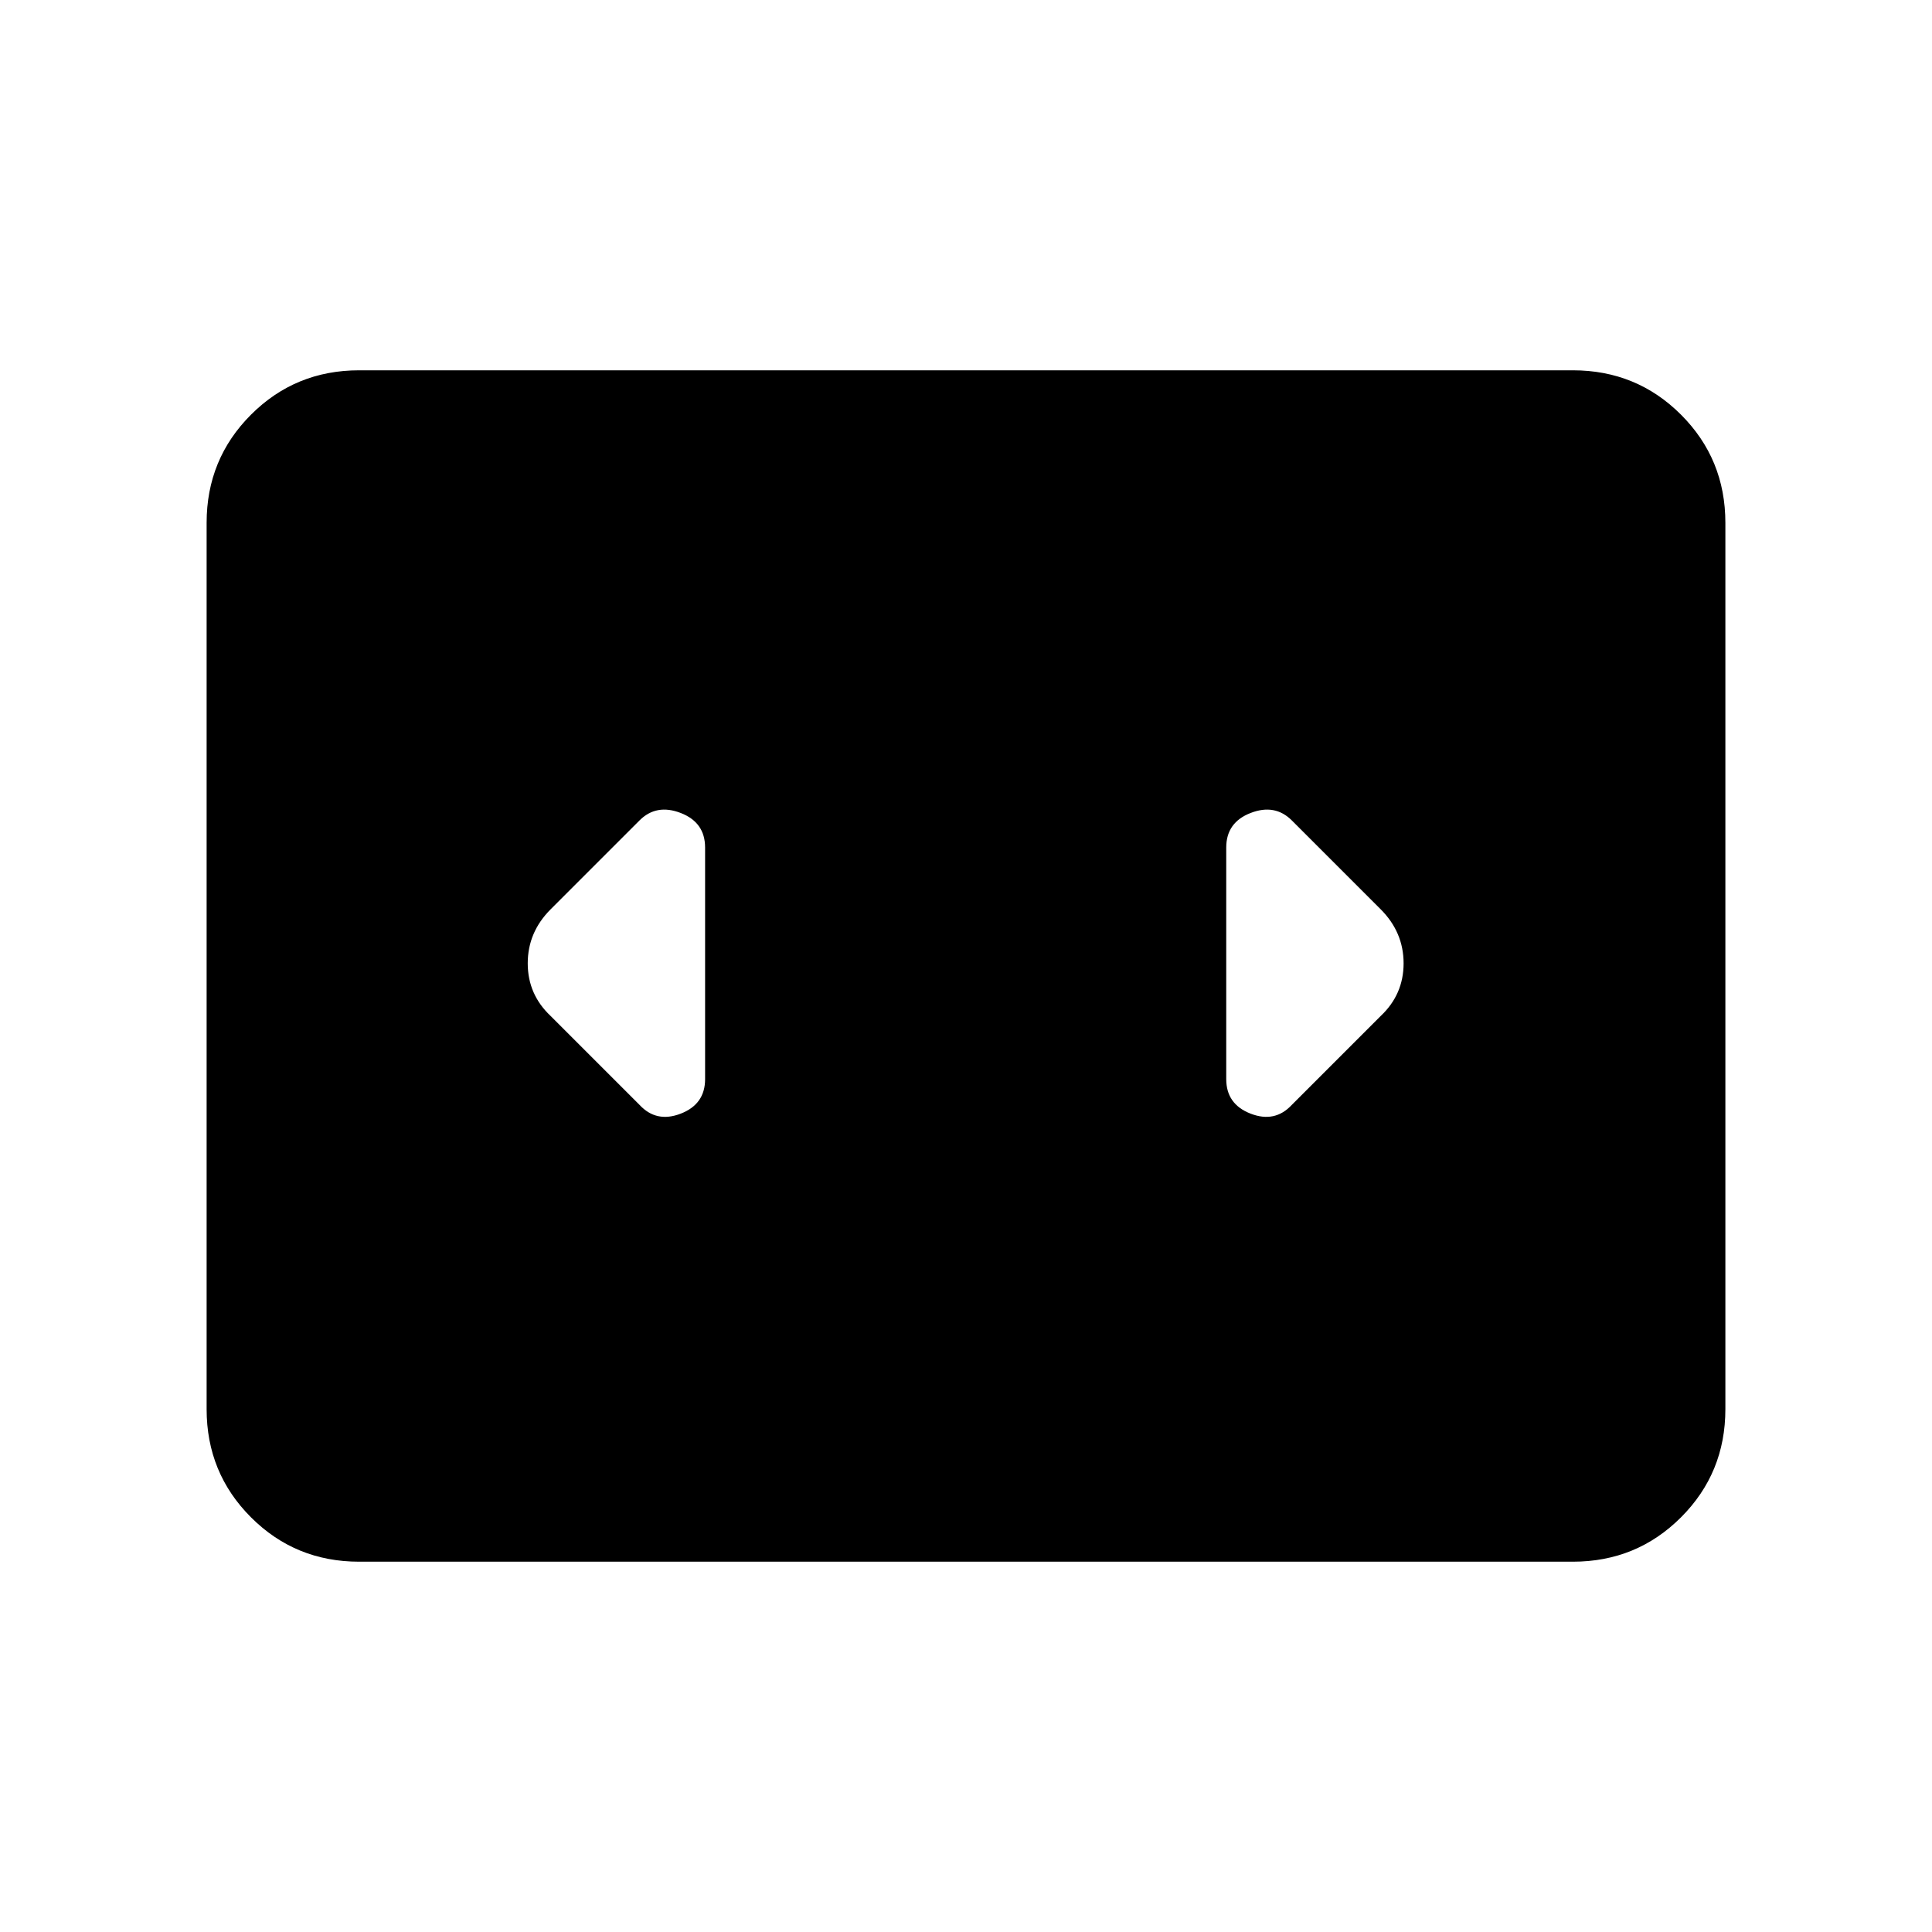 <svg xmlns="http://www.w3.org/2000/svg" height="40" viewBox="0 -960 960 960" width="40"><path d="M178.46-184q-31.69 0-53.74-22.05t-22.05-53.74v-440.42q0-31.69 22.05-53.74T178.46-776h603.08q31.69 0 53.74 22.05t22.05 53.74v440.42q0 31.69-22.05 53.74T781.54-184H178.46Zm171.9-239.79v-115.08q0-12.46-12.1-17.16-12.11-4.69-20.49 3.7l-44.15 44.15q-11.39 11.39-11.39 26.85t11.39 26.18L317.77-411q8.38 9.05 20.49 4.36 12.1-4.69 12.1-17.15Zm335.69-84.39-44.15-44.15q-8.39-8.39-20.49-3.7-12.1 4.7-12.1 17.16v115.08q0 12.46 12.1 17.15 12.1 4.69 20.49-4.36l44.15-44.15q11.39-10.72 11.39-26.18 0-15.46-11.39-26.85Z"/></svg>